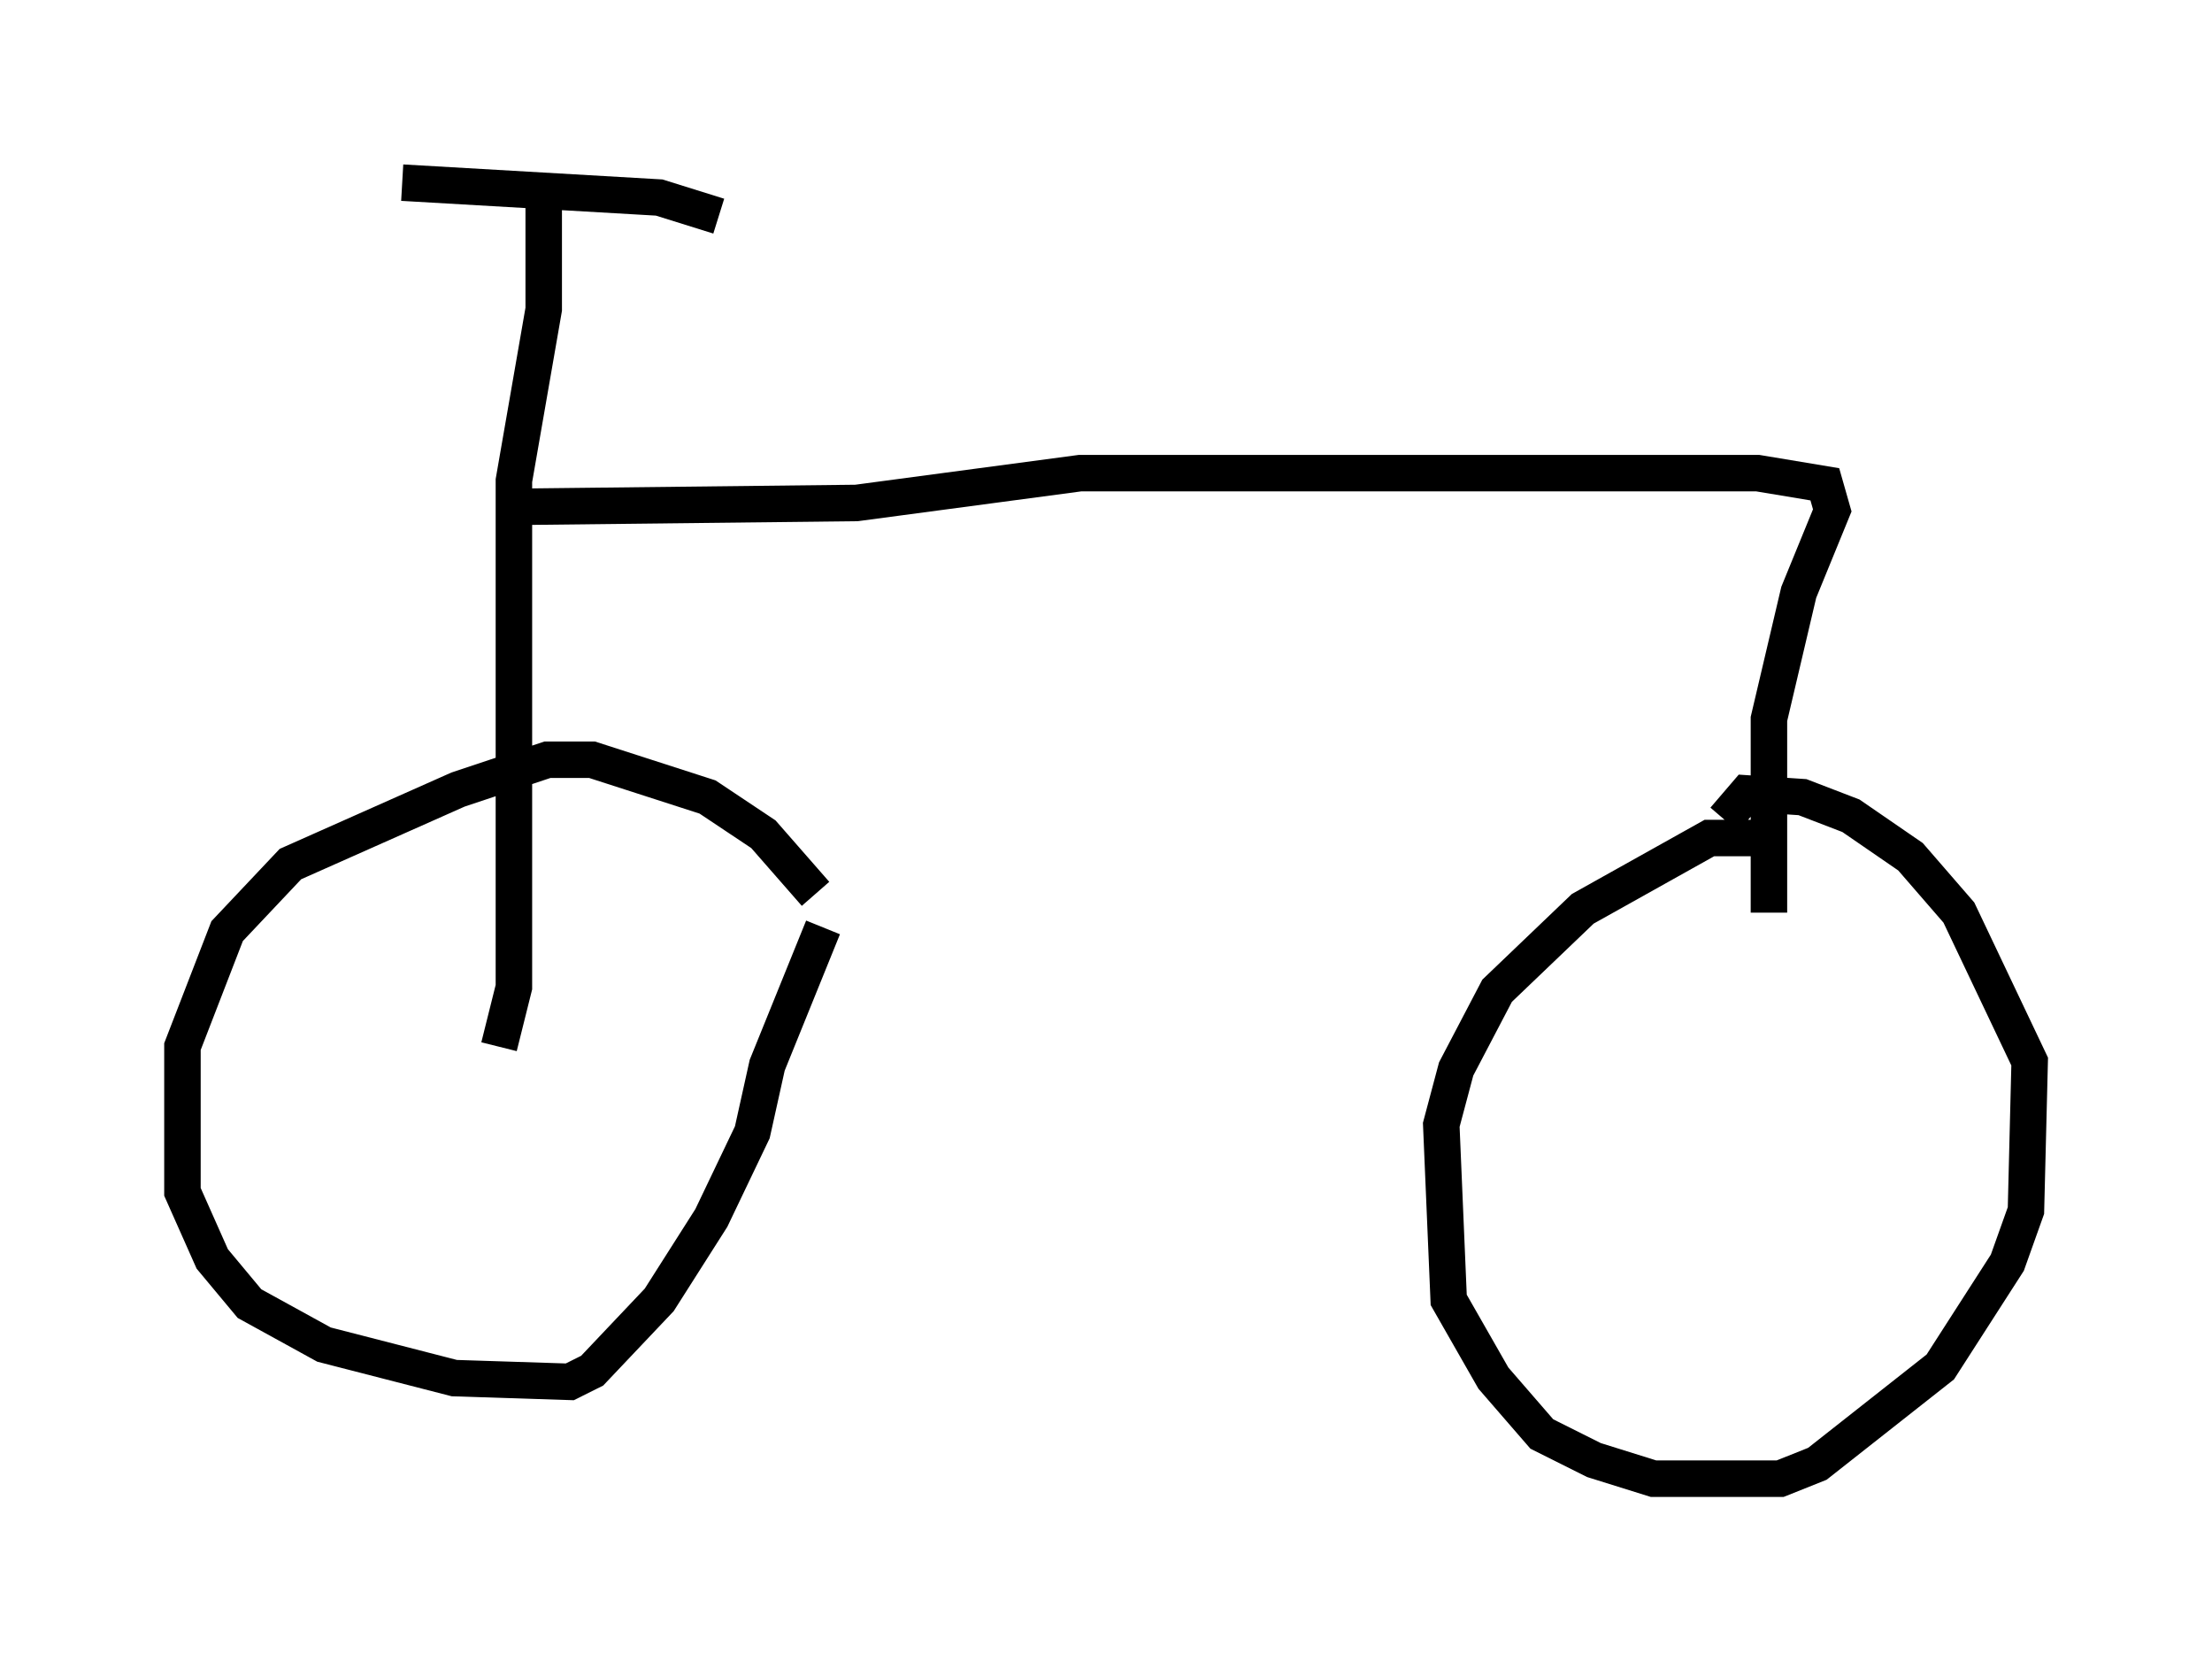<?xml version="1.0" encoding="utf-8" ?>
<svg baseProfile="full" height="45.525" version="1.1" width="60.634" xmlns="http://www.w3.org/2000/svg" xmlns:ev="http://www.w3.org/2001/xml-events" xmlns:xlink="http://www.w3.org/1999/xlink"><defs /><rect fill="white" height="45.525" width="60.634" x="0" y="0" /><path d="M22.661, 25.519 m-0.306, -1.021 l-1.429, -1.633 -1.531, -1.021 l-3.165, -1.021 -1.225, 0.0 l-2.45, 0.817 -4.594, 2.042 l-1.735, 1.838 -1.225, 3.165 l0.0, 3.981 0.817, 1.838 l1.021, 1.225 2.042, 1.123 l3.573, 0.919 3.165, 0.102 l0.613, -0.306 1.838, -1.94 l1.429, -2.246 1.123, -2.348 l0.408, -1.838 1.531, -3.777 m26.134, -2.45 l-1.838, 0.0 -3.471, 1.94 l-2.348, 2.246 -1.123, 2.144 l-0.408, 1.531 0.204, 4.798 l1.225, 2.144 1.327, 1.531 l1.429, 0.715 1.633, 0.51 l3.471, 0.0 1.021, -0.408 l3.369, -2.654 1.838, -2.858 l0.51, -1.429 0.102, -4.083 l-1.94, -4.083 -1.327, -1.531 l-1.633, -1.123 -1.327, -0.51 l-1.531, -0.102 -0.613, 0.715 m-33.586, 6.227 l0.408, -1.633 0.0, -13.883 l0.817, -4.696 0.0, -2.96 m-3.879, -0.51 l7.044, 0.408 1.633, 0.51 m-5.206, 7.963 l8.983, -0.102 6.125, -0.817 l18.579, 0.0 1.838, 0.306 l0.204, 0.715 -0.919, 2.246 l-0.817, 3.471 0.0, 5.308 " fill="none" stroke="black" stroke-width="1" /></svg>